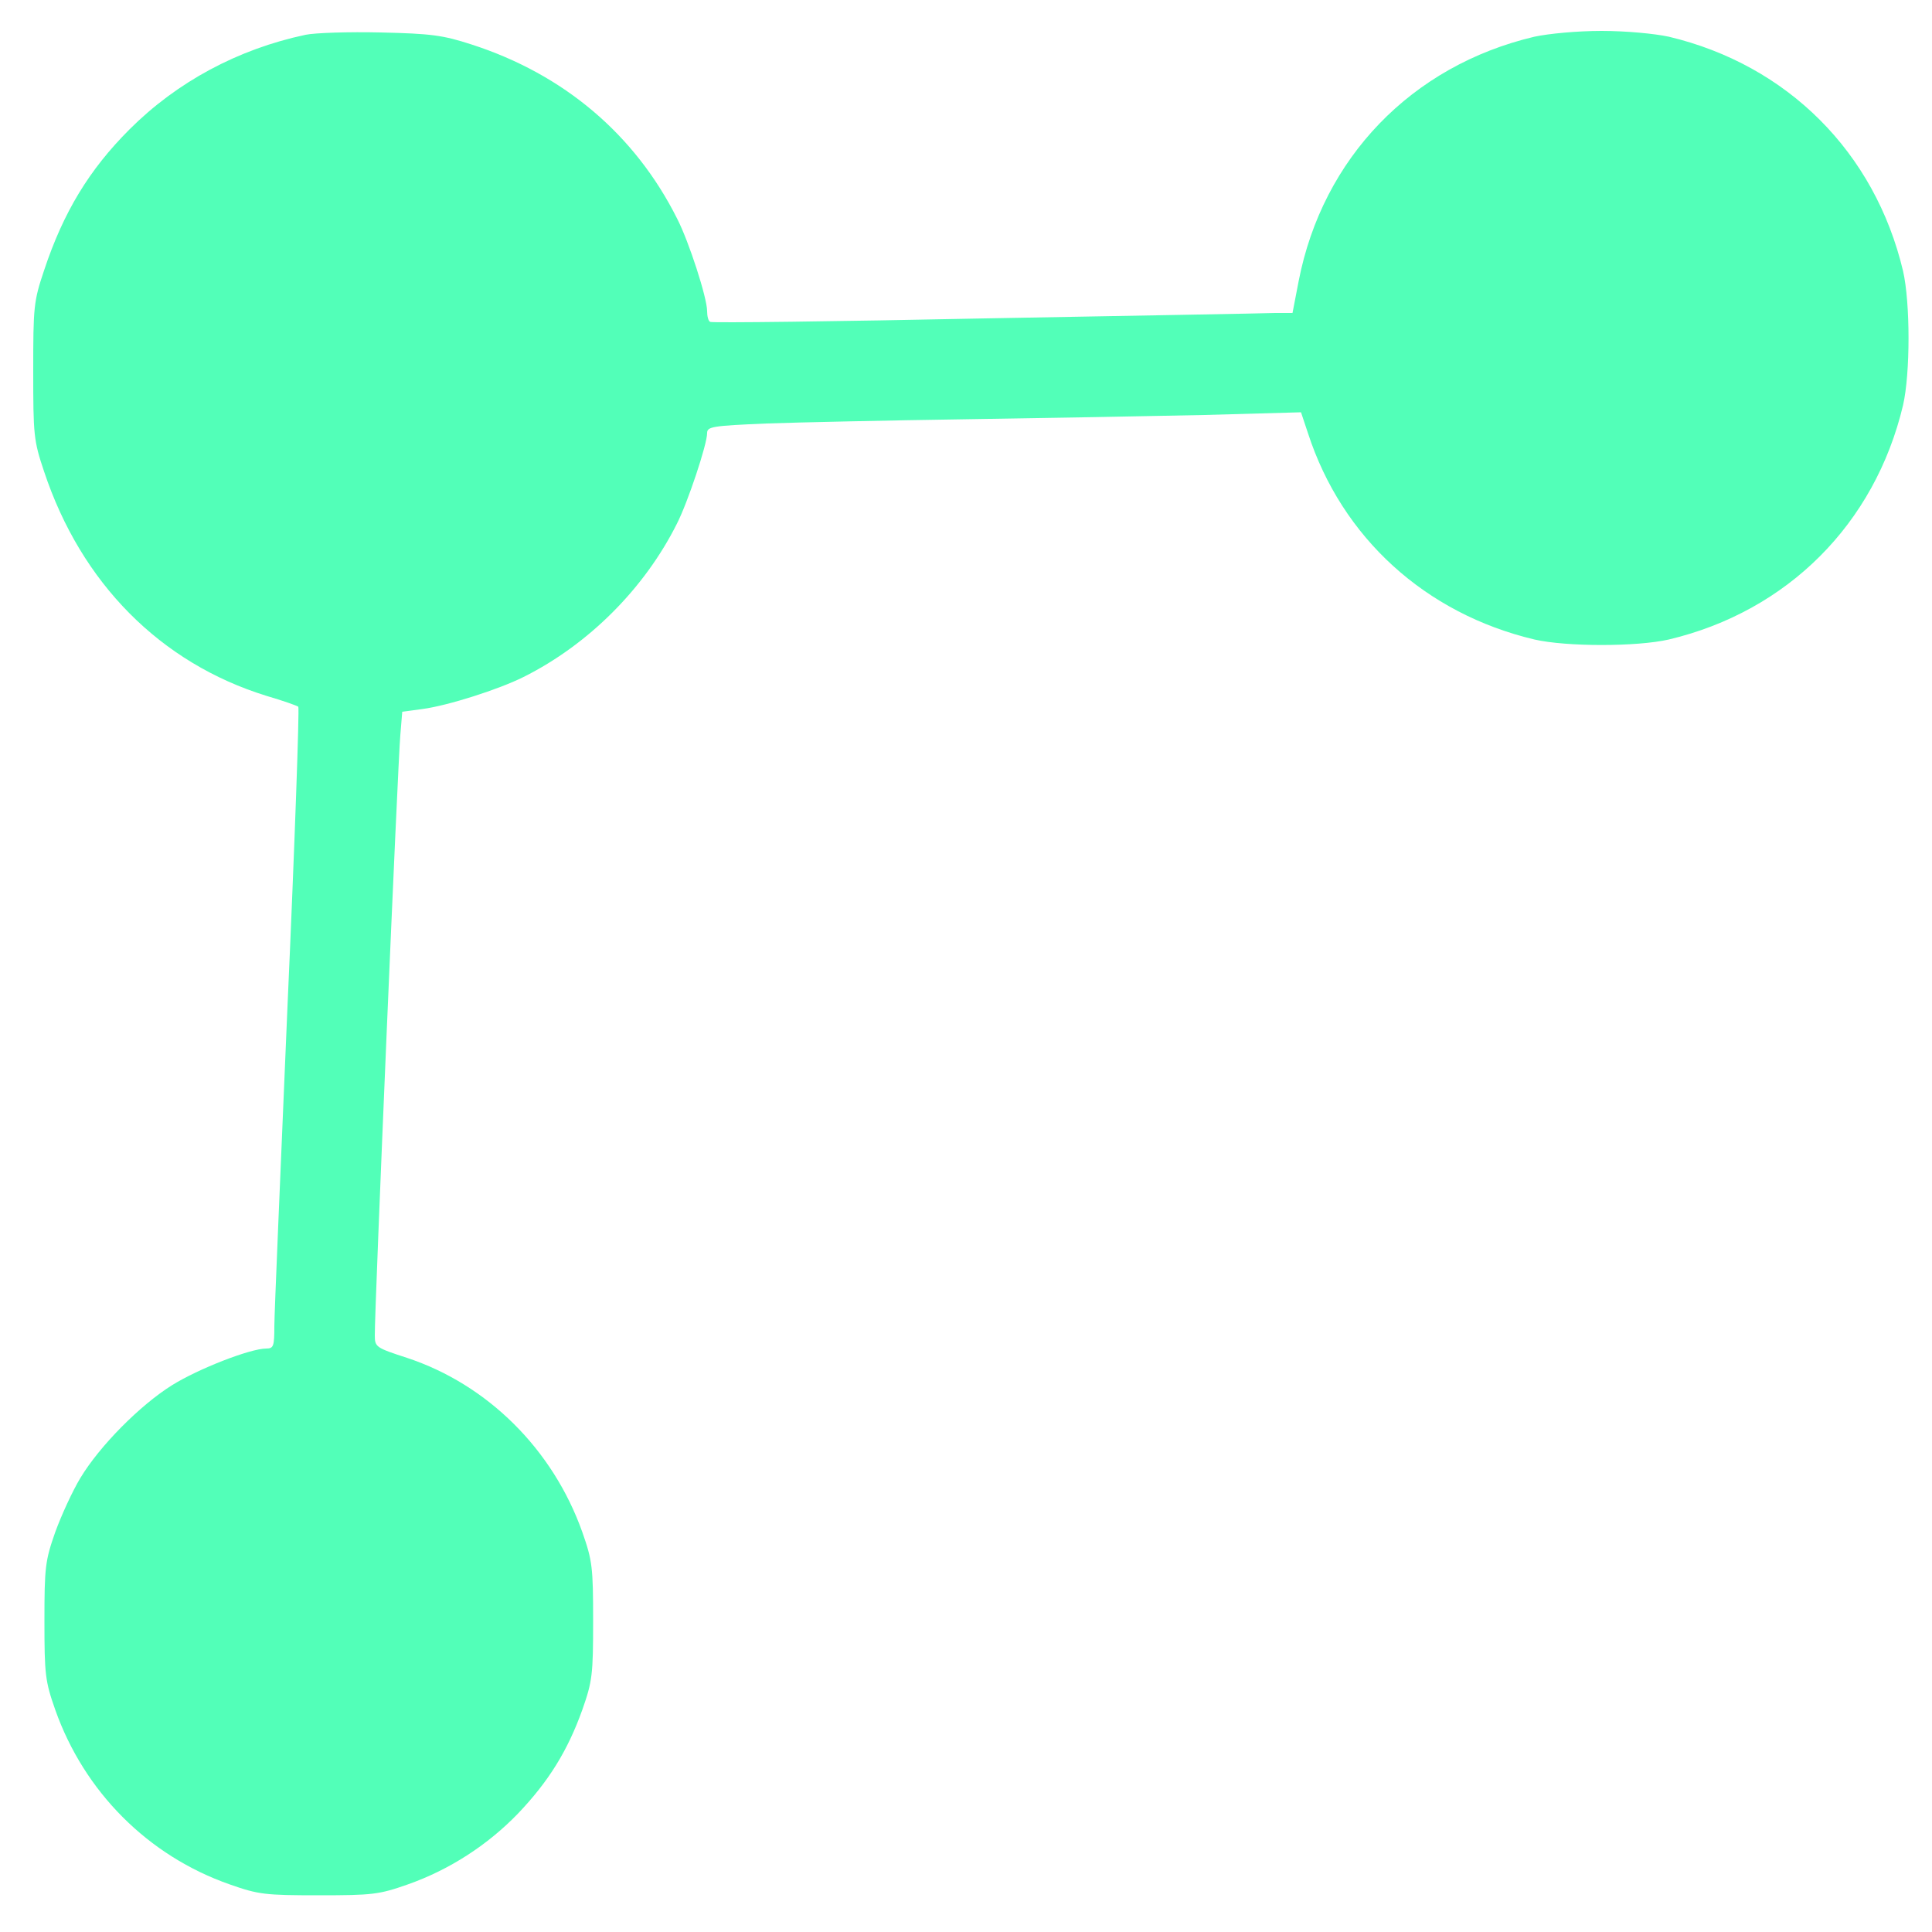 <?xml version="1.0" standalone="no"?>
<!DOCTYPE svg PUBLIC "-//W3C//DTD SVG 20010904//EN"
 "http://www.w3.org/TR/2001/REC-SVG-20010904/DTD/svg10.dtd">
<svg version="1.0" xmlns="http://www.w3.org/2000/svg"
 width="500pt" height="500pt" viewBox="0 0 500 500"
 preserveAspectRatio="xMidYMid meet">
<g transform="translate(0,500) scale(0.1,-0.1)"
fill="#52FFB8" stroke="none">
<path d="M791 4910 c-175 -37 -333 -122 -456 -245 -104 -104 -171 -214 -221
-365 -27 -80 -28 -95 -28 -260 0 -165 1 -180 28 -260 96 -289 301 -496 576
-581 41 -12 78 -25 82 -28 3 -4 -9 -352 -28 -776 -18 -424 -34 -796 -34 -827
0 -52 -2 -58 -21 -58 -41 0 -175 -52 -244 -95 -83 -52 -187 -157 -237 -240
-20 -33 -49 -96 -65 -140 -26 -74 -28 -91 -28 -230 0 -139 2 -156 28 -230 75
-212 240 -378 452 -452 74 -26 91 -28 230 -28 139 0 156 2 230 28 108 38 207
102 286 184 79 83 128 162 166 268 26 74 28 91 28 230 0 139 -2 156 -28 230
-76 214 -245 382 -454 451 -80 26 -83 28 -83 58 -1 60 60 1492 66 1553 l5 61
52 7 c67 9 198 51 262 83 168 84 313 229 397 397 28 55 78 205 78 234 0 17 13
19 153 25 83 3 316 8 517 11 201 3 478 8 616 11 l251 7 18 -54 c88 -271 304
-467 586 -534 83 -19 265 -19 348 0 307 73 533 299 606 606 19 83 19 265 0
348 -73 307 -299 533 -606 606 -37 8 -111 15 -174 15 -63 0 -137 -7 -174 -15
-318 -75 -548 -314 -610 -632 l-16 -83 -45 0 c-25 -1 -362 -7 -750 -14 -388
-8 -708 -12 -712 -9 -5 2 -8 15 -8 28 0 34 -47 180 -78 240 -109 217 -293 373
-532 450 -74 24 -104 28 -235 31 -82 2 -170 -1 -194 -6z"/>
</g>
</svg>
